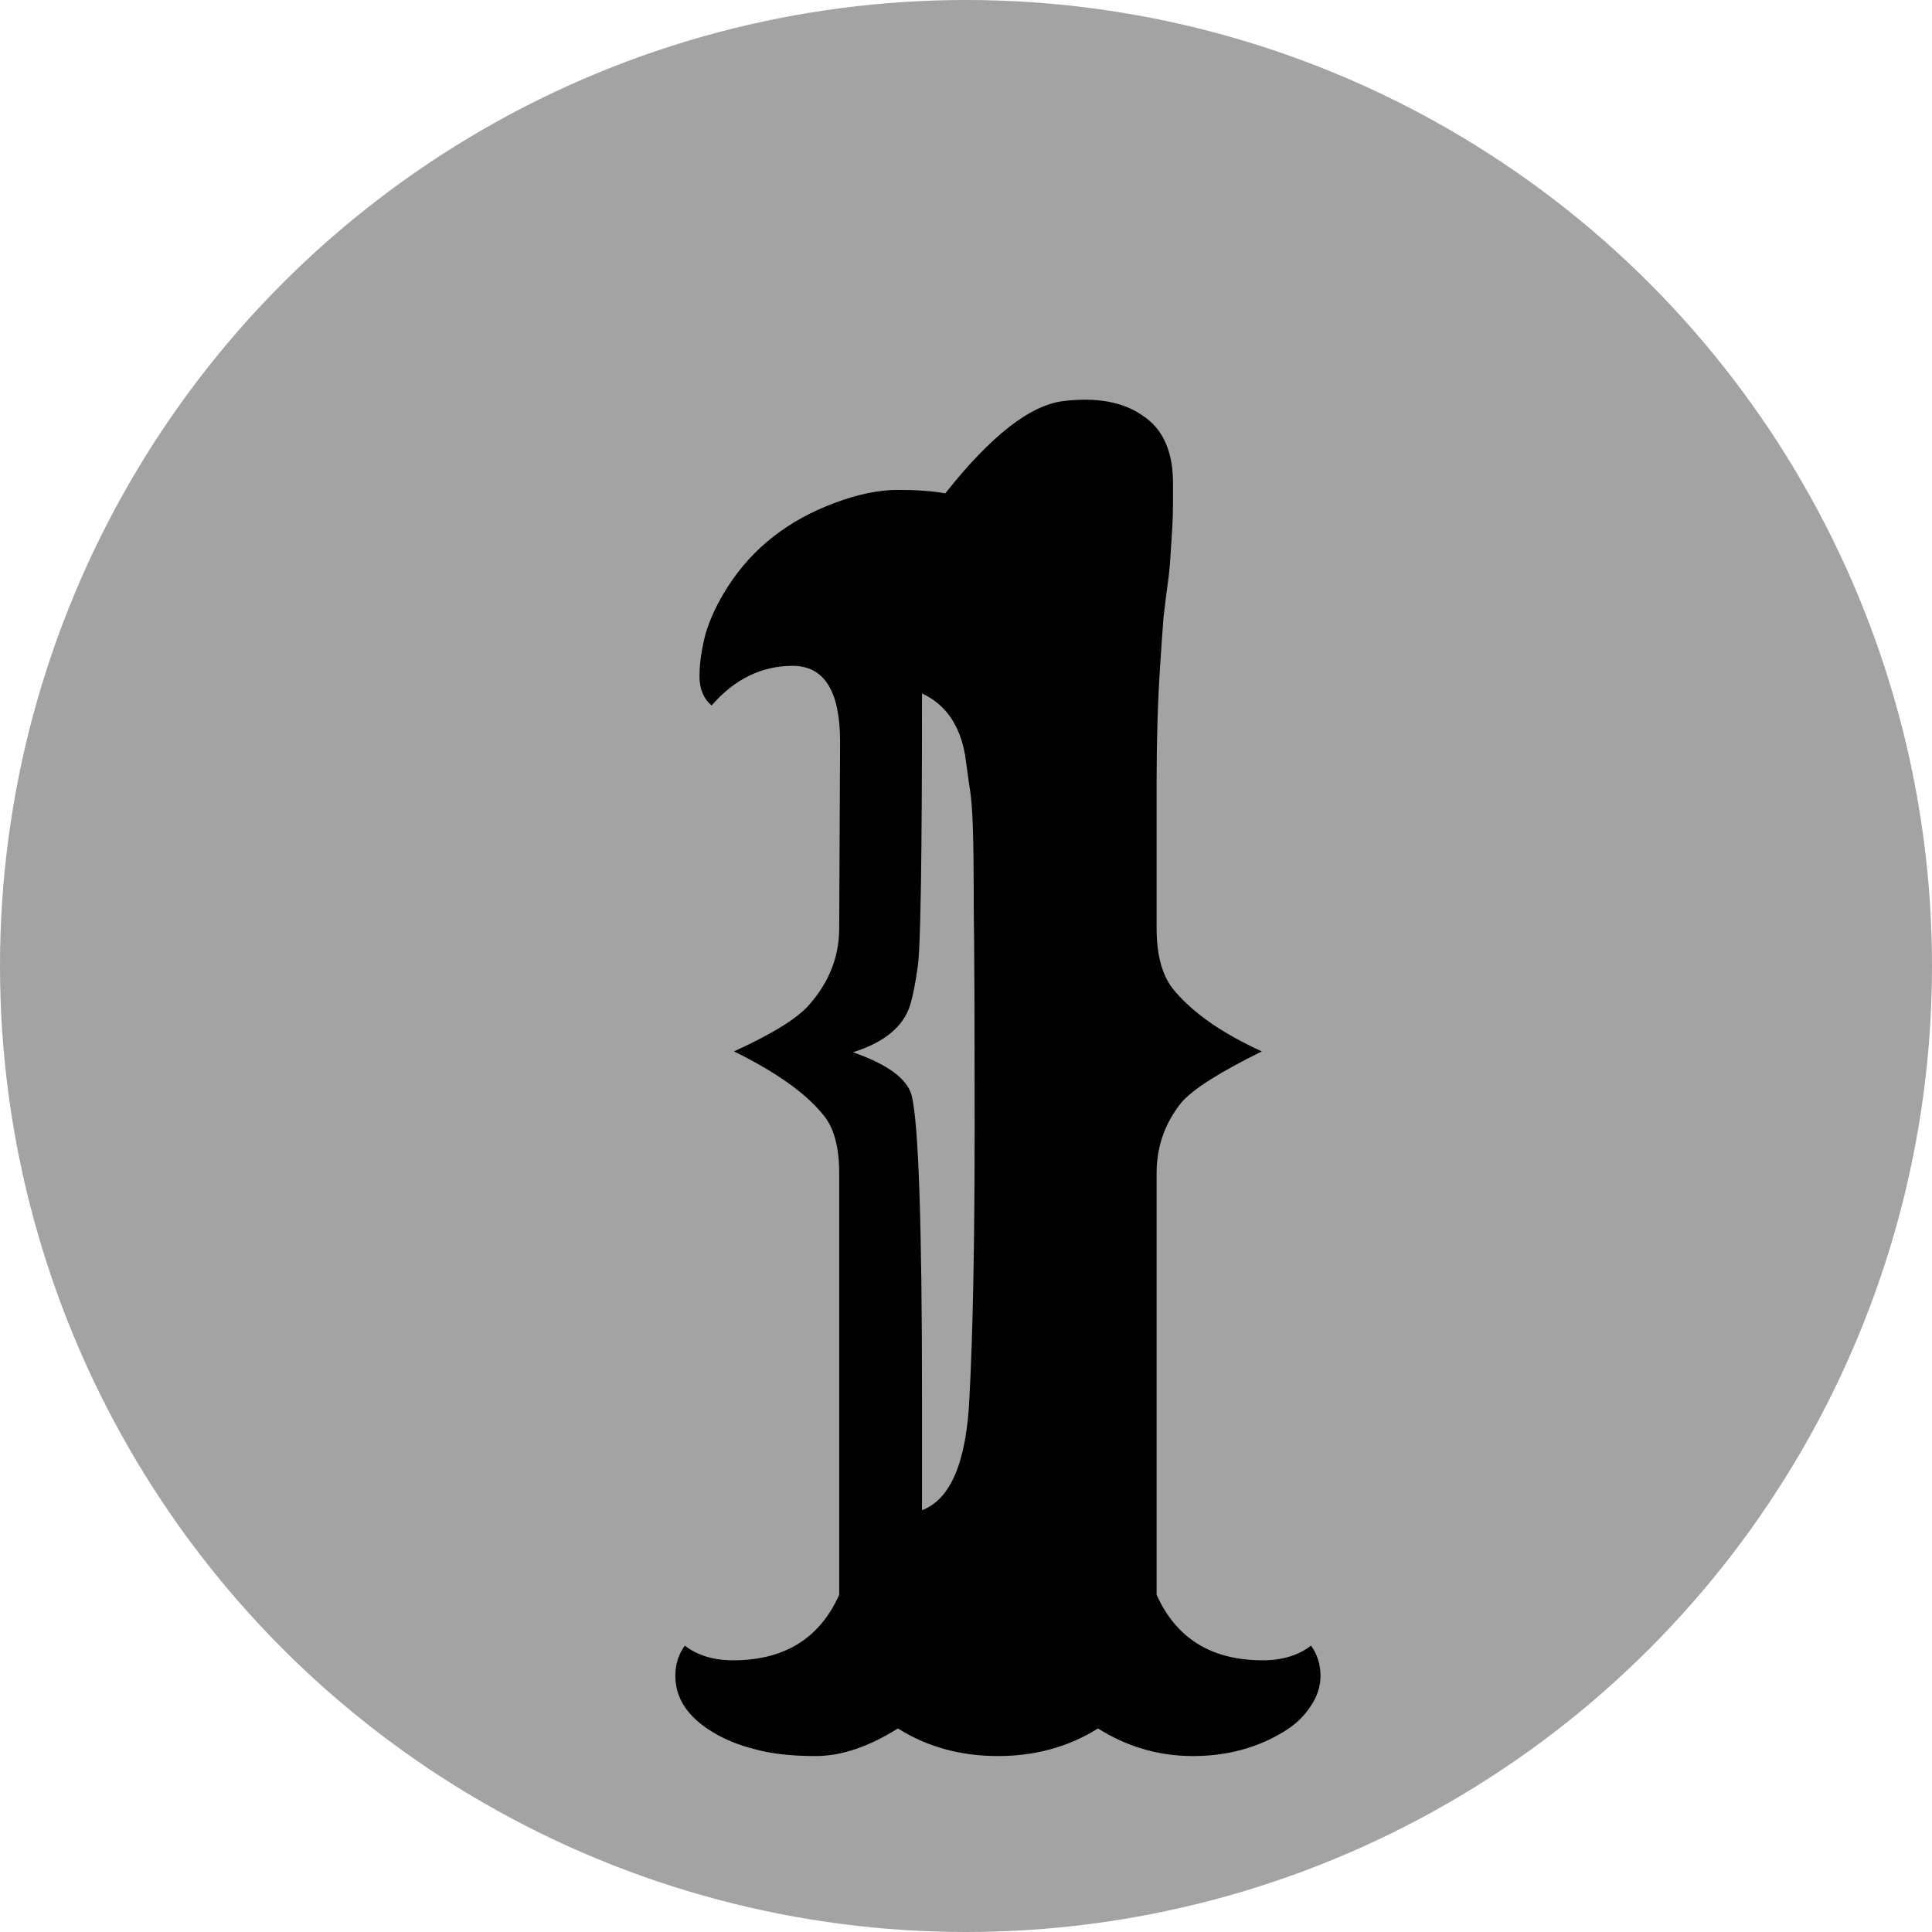 <svg width="70" height="70" viewBox="0 0 70 70" fill="none" xmlns="http://www.w3.org/2000/svg">
<circle cx="35" cy="35" r="35" fill="black" fill-opacity="0.36"/>
<path d="M39.781 62.625C38.719 63.292 37.51 63.625 36.156 63.625C34.802 63.625 33.594 63.292 32.531 62.625C31.469 63.292 30.479 63.625 29.562 63.625C28.667 63.625 27.927 63.542 27.344 63.375C26.76 63.229 26.25 63.021 25.812 62.75C24.917 62.208 24.469 61.531 24.469 60.719C24.469 60.302 24.583 59.938 24.812 59.625C25.271 59.979 25.854 60.156 26.562 60.156C28.417 60.156 29.698 59.365 30.406 57.781V42.5C30.406 41.542 30.208 40.833 29.812 40.375C29.188 39.604 28.115 38.844 26.594 38.094C28.01 37.448 28.927 36.875 29.344 36.375C30.052 35.562 30.406 34.646 30.406 33.625L30.438 26.875C30.438 25.042 29.865 24.125 28.719 24.125C27.594 24.125 26.615 24.604 25.781 25.562C25.49 25.312 25.344 24.958 25.344 24.5C25.344 24.042 25.417 23.531 25.562 22.969C25.729 22.406 26 21.833 26.375 21.25C27.271 19.854 28.562 18.844 30.25 18.219C31.083 17.906 31.844 17.75 32.531 17.75C33.219 17.75 33.792 17.792 34.25 17.875C35.896 15.792 37.323 14.677 38.531 14.531C39.74 14.385 40.698 14.562 41.406 15.062C42.135 15.542 42.5 16.354 42.5 17.5V18.25C42.5 18.542 42.49 18.854 42.469 19.188C42.448 19.521 42.427 19.854 42.406 20.188C42.385 20.521 42.354 20.833 42.312 21.125C42.271 21.417 42.219 21.833 42.156 22.375C42.115 22.917 42.073 23.51 42.031 24.156C41.948 25.448 41.906 26.833 41.906 28.312V33.625C41.906 34.646 42.125 35.406 42.562 35.906C43.25 36.719 44.302 37.448 45.719 38.094C44.198 38.844 43.229 39.458 42.812 39.938C42.208 40.688 41.906 41.542 41.906 42.5V57.781C42.615 59.365 43.896 60.156 45.75 60.156C46.458 60.156 47.042 59.979 47.5 59.625C47.729 59.938 47.844 60.302 47.844 60.719C47.844 61.115 47.719 61.49 47.469 61.844C47.24 62.198 46.917 62.5 46.5 62.75C45.542 63.333 44.448 63.625 43.219 63.625C41.99 63.625 40.844 63.292 39.781 62.625ZM33.406 54.719C34.448 54.323 35.021 52.958 35.125 50.625C35.25 48.292 35.312 45.073 35.312 40.969C35.312 36.844 35.302 34.167 35.281 32.938C35.281 31.688 35.271 30.719 35.25 30.031C35.229 29.344 35.188 28.833 35.125 28.5L34.969 27.375C34.781 26.271 34.26 25.521 33.406 25.125C33.406 31.104 33.354 34.406 33.25 35.031C33.167 35.635 33.073 36.104 32.969 36.438C32.719 37.208 32.031 37.771 30.906 38.125C32.156 38.562 32.865 39.083 33.031 39.688C33.281 40.688 33.406 44.344 33.406 50.656V54.719Z" fill="black"/>
</svg>
